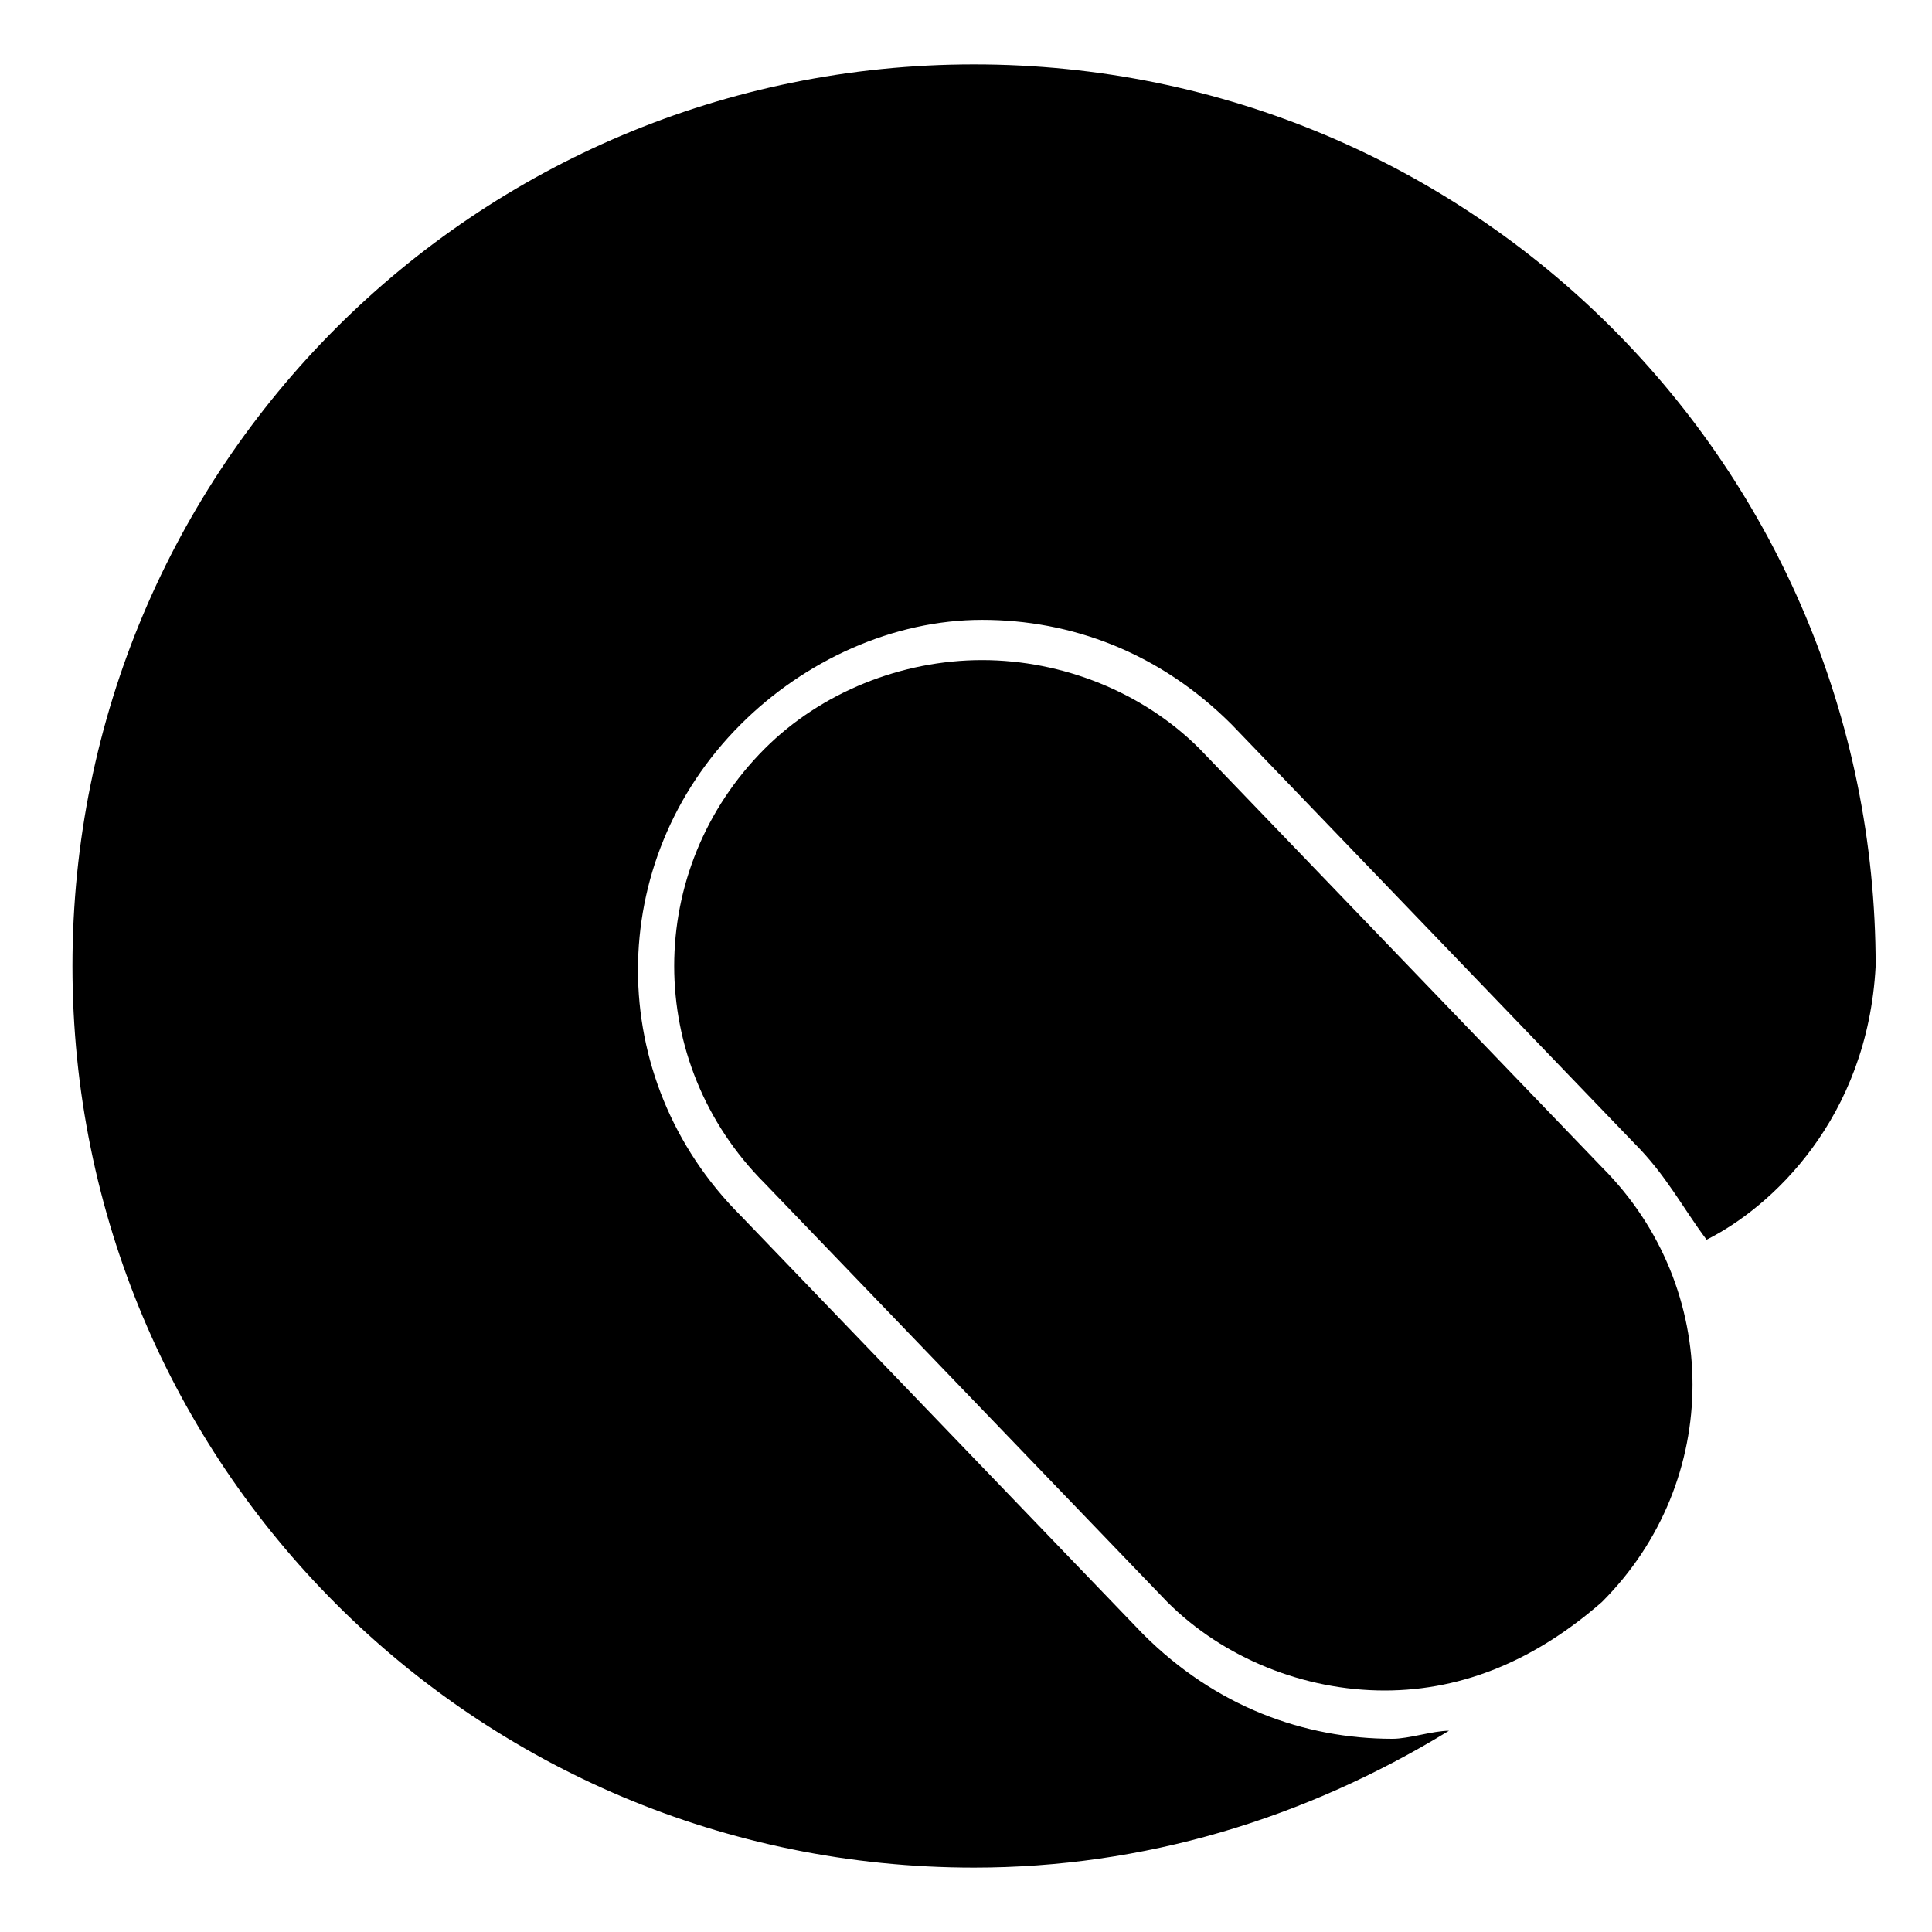 <svg role="img" viewBox="0 0 24 24" xmlns="http://www.w3.org/2000/svg"><title>Eclipse AQAvit</title><path fill="none" d="M0 0h24.1v24H0V0z"/><path d="M12.1.8C5.9.8.9 5.8.9 12s5 11.2 11.2 11.2c2.1 0 4.1-.6 5.9-1.7-.2 0-.5.1-.7.1-1.1 0-2.2-.4-3.1-1.3l-5-5.2c-1.7-1.7-1.7-4.4 0-6.1.8-.8 1.9-1.3 3-1.3s2.2.4 3.1 1.3l5 5.2c.4.4.6.8.9 1.2.8-.4 2-1.5 2.1-3.4 0-6.2-5-11.2-11.2-11.2z" class="st1"/><path d="m19.9 14.5-5-5.2c-.7-.7-1.7-1.1-2.7-1.1-1 0-2 .4-2.7 1.1-1.5 1.5-1.5 3.9 0 5.4l5 5.2c.7.7 1.7 1.1 2.7 1.1 1 0 1.9-.4 2.7-1.1 1.5-1.5 1.5-3.9 0-5.4z" class="st1"/></svg>